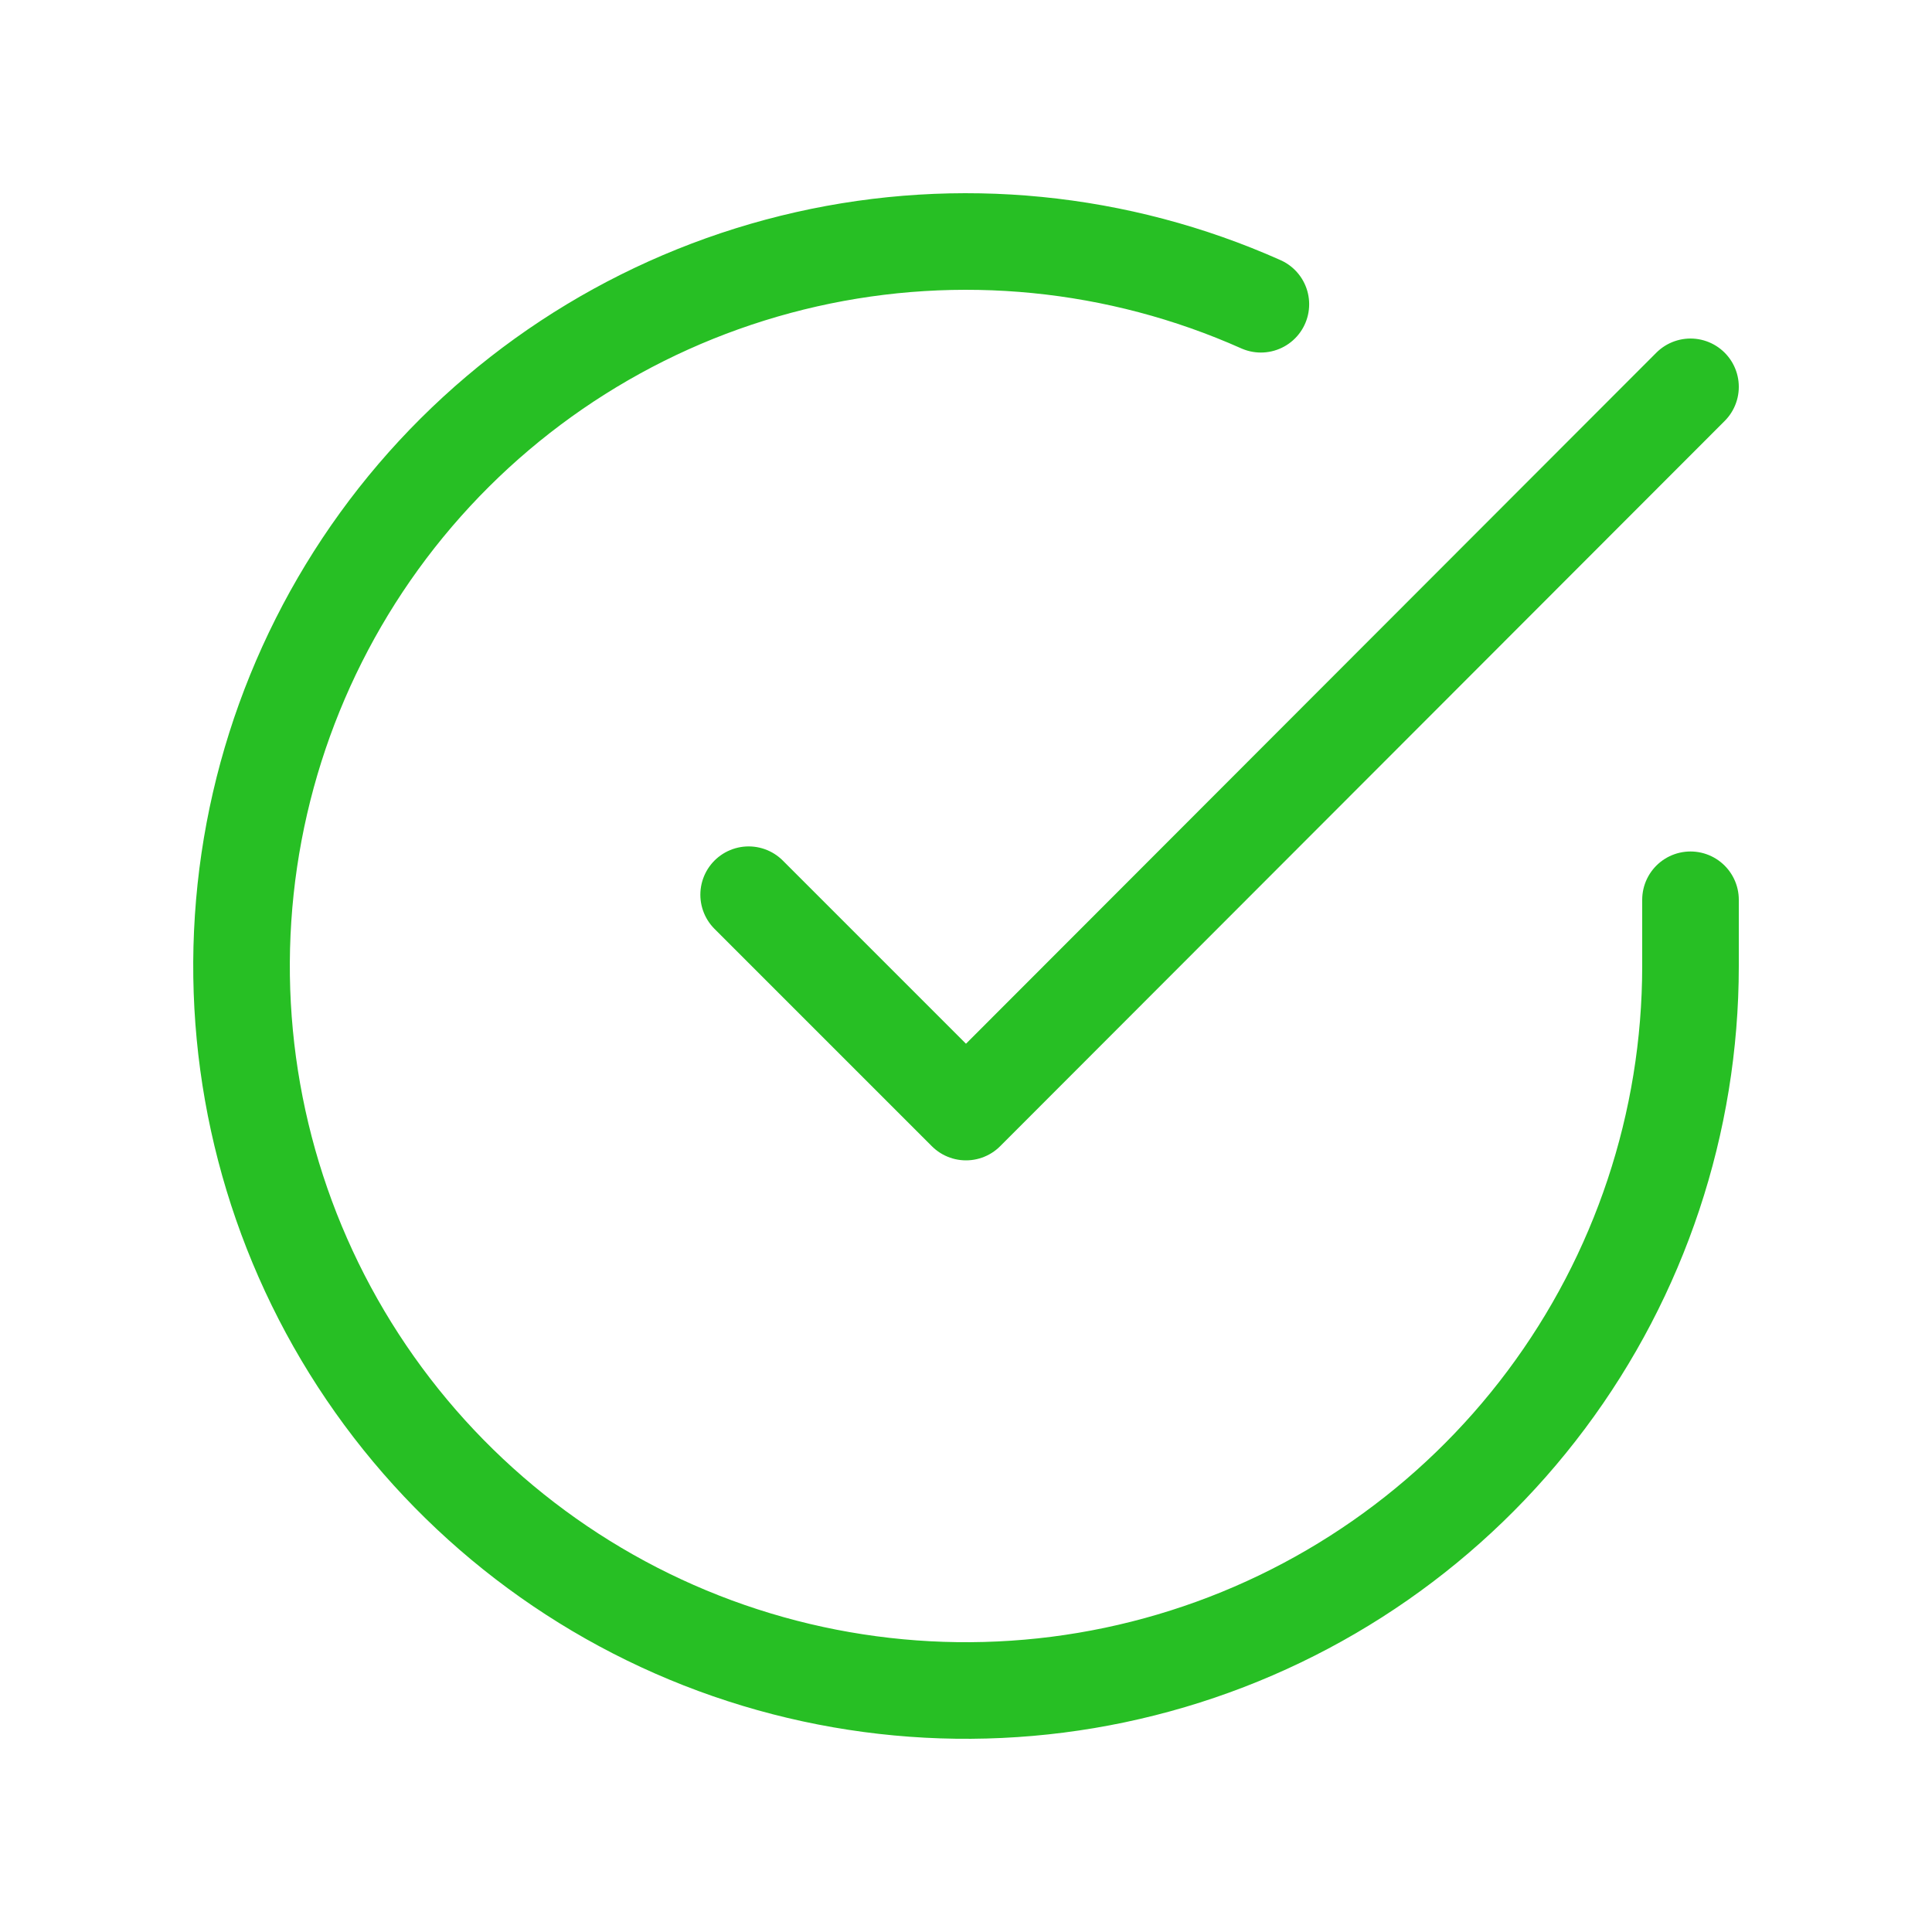 <svg width="40" height="40" viewBox="0 0 40 40" fill="none" xmlns="http://www.w3.org/2000/svg">
<path d="M35 18.629V20.009C34.998 23.243 33.951 26.391 32.014 28.981C30.077 31.572 27.355 33.467 24.253 34.384C21.151 35.302 17.836 35.191 14.802 34.071C11.768 32.95 9.177 30.878 7.416 28.164C5.656 25.451 4.82 22.241 5.033 19.013C5.245 15.785 6.496 12.713 8.597 10.254C10.699 7.795 13.539 6.082 16.694 5.369C19.849 4.656 23.15 4.982 26.105 6.299M35 8.009L20 23.024L15.5 18.524" stroke="#27BF24" stroke-width="2" stroke-linecap="round" stroke-linejoin="round"/>
</svg>
